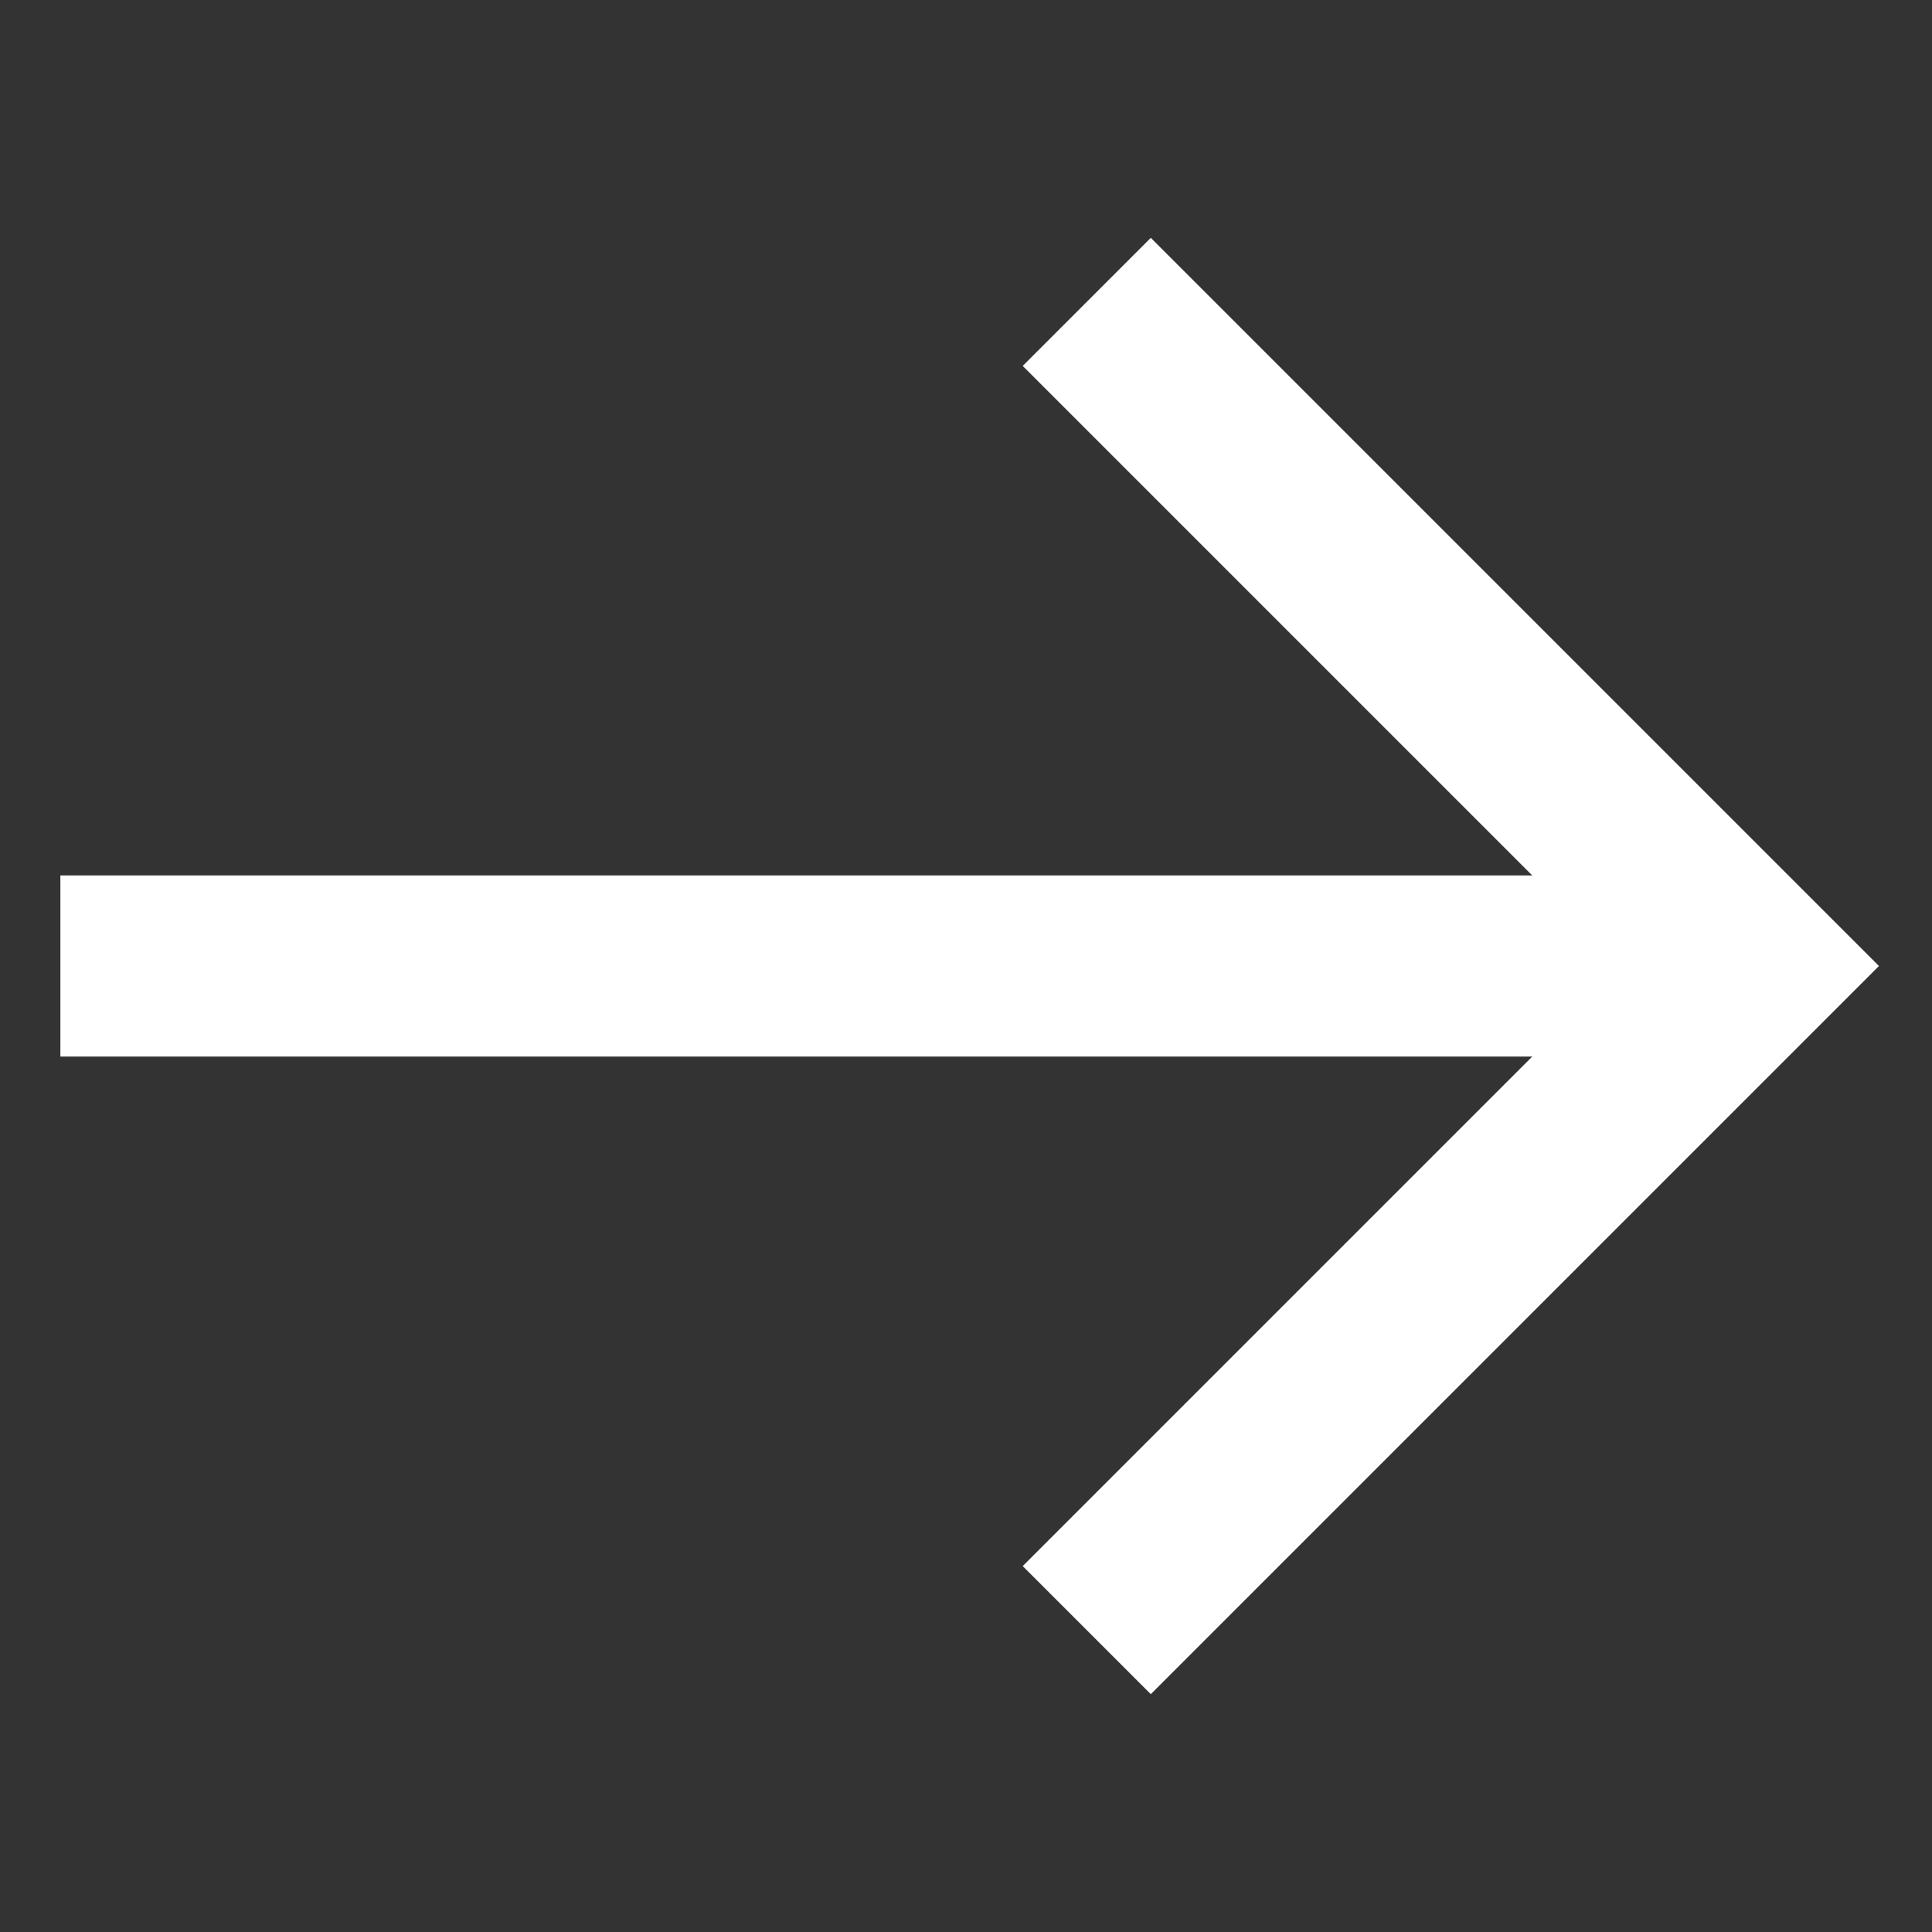 <svg width="32" height="32" viewBox="0 0 32 32" fill="none" xmlns="http://www.w3.org/2000/svg">
<rect x="0" y="0" width="32" height="32" fill="#333333" stroke="none"/>
<g clip-path="url(#clip0_46439_2026)">
<path d="M1 16H29" stroke="white" stroke-width="3"/>
<path d="M18 5L29 16L18 27" stroke="white" stroke-width="3"/>
</g>
<defs>
<clipPath id="clip0_46439_2026">
<rect width="32" height="32" fill="white"/>
</clipPath>
</defs>
</svg>
